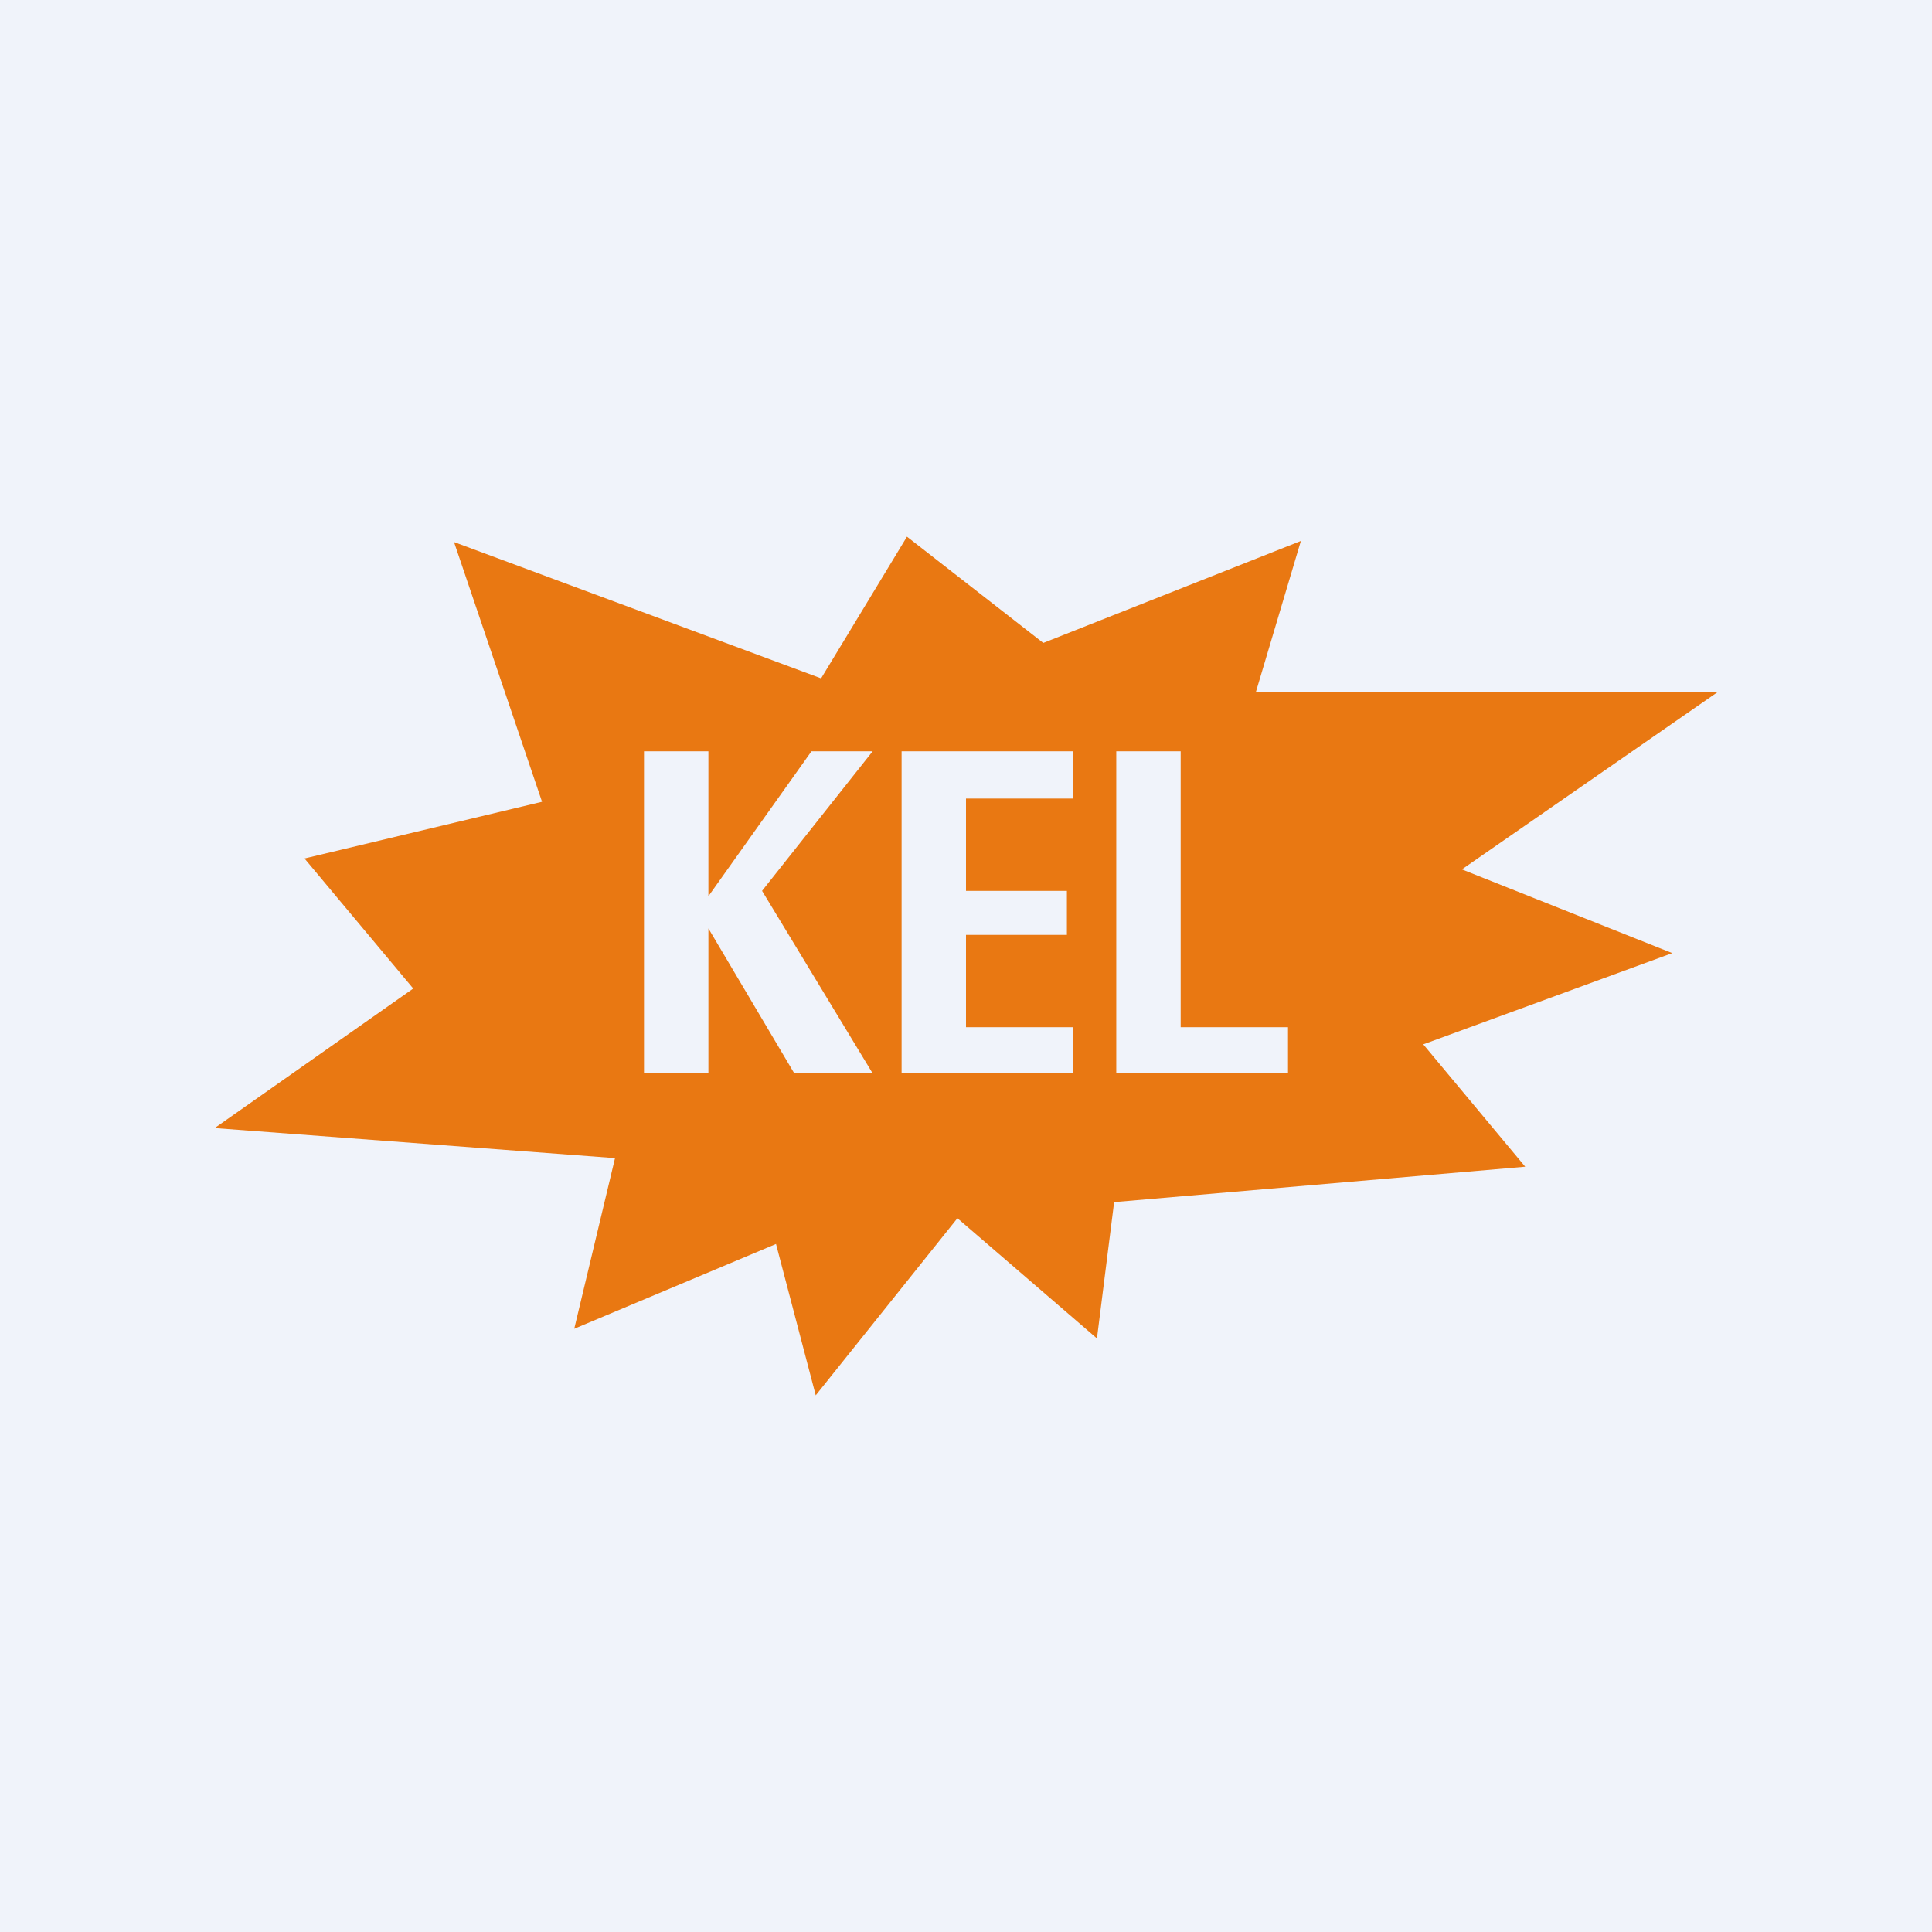 <!-- by TradingView --><svg width="18" height="18" viewBox="0 0 18 18" xmlns="http://www.w3.org/2000/svg"><path fill="#F0F3FA" d="M0 0h18v18H0z"/><path fill-rule="evenodd" d="m2.83 8 2.22-.53-.82-2.42 3.42 1.27.8-1.32 1.27.99 2.4-.95-.42 1.41H16L13.62 8.1l1.96.78-2.32.85.95 1.14-3.83.33-.16 1.27-1.3-1.12L7.6 13l-.37-1.41-1.88.79.38-1.59L2 10.51l1.85-1.3-1.02-1.22ZM6 10V7h.6v1.35L7.56 7h.57L7.1 8.3 8.13 10H7.4l-.8-1.35V10H6Zm2.4-3v3H10v-.43H9v-.86h.94V8.3H9v-.86h1V7H8.4Zm2 3V7h.6v2.57h1V10h-1.6Z" fill="#E97812"/></svg>